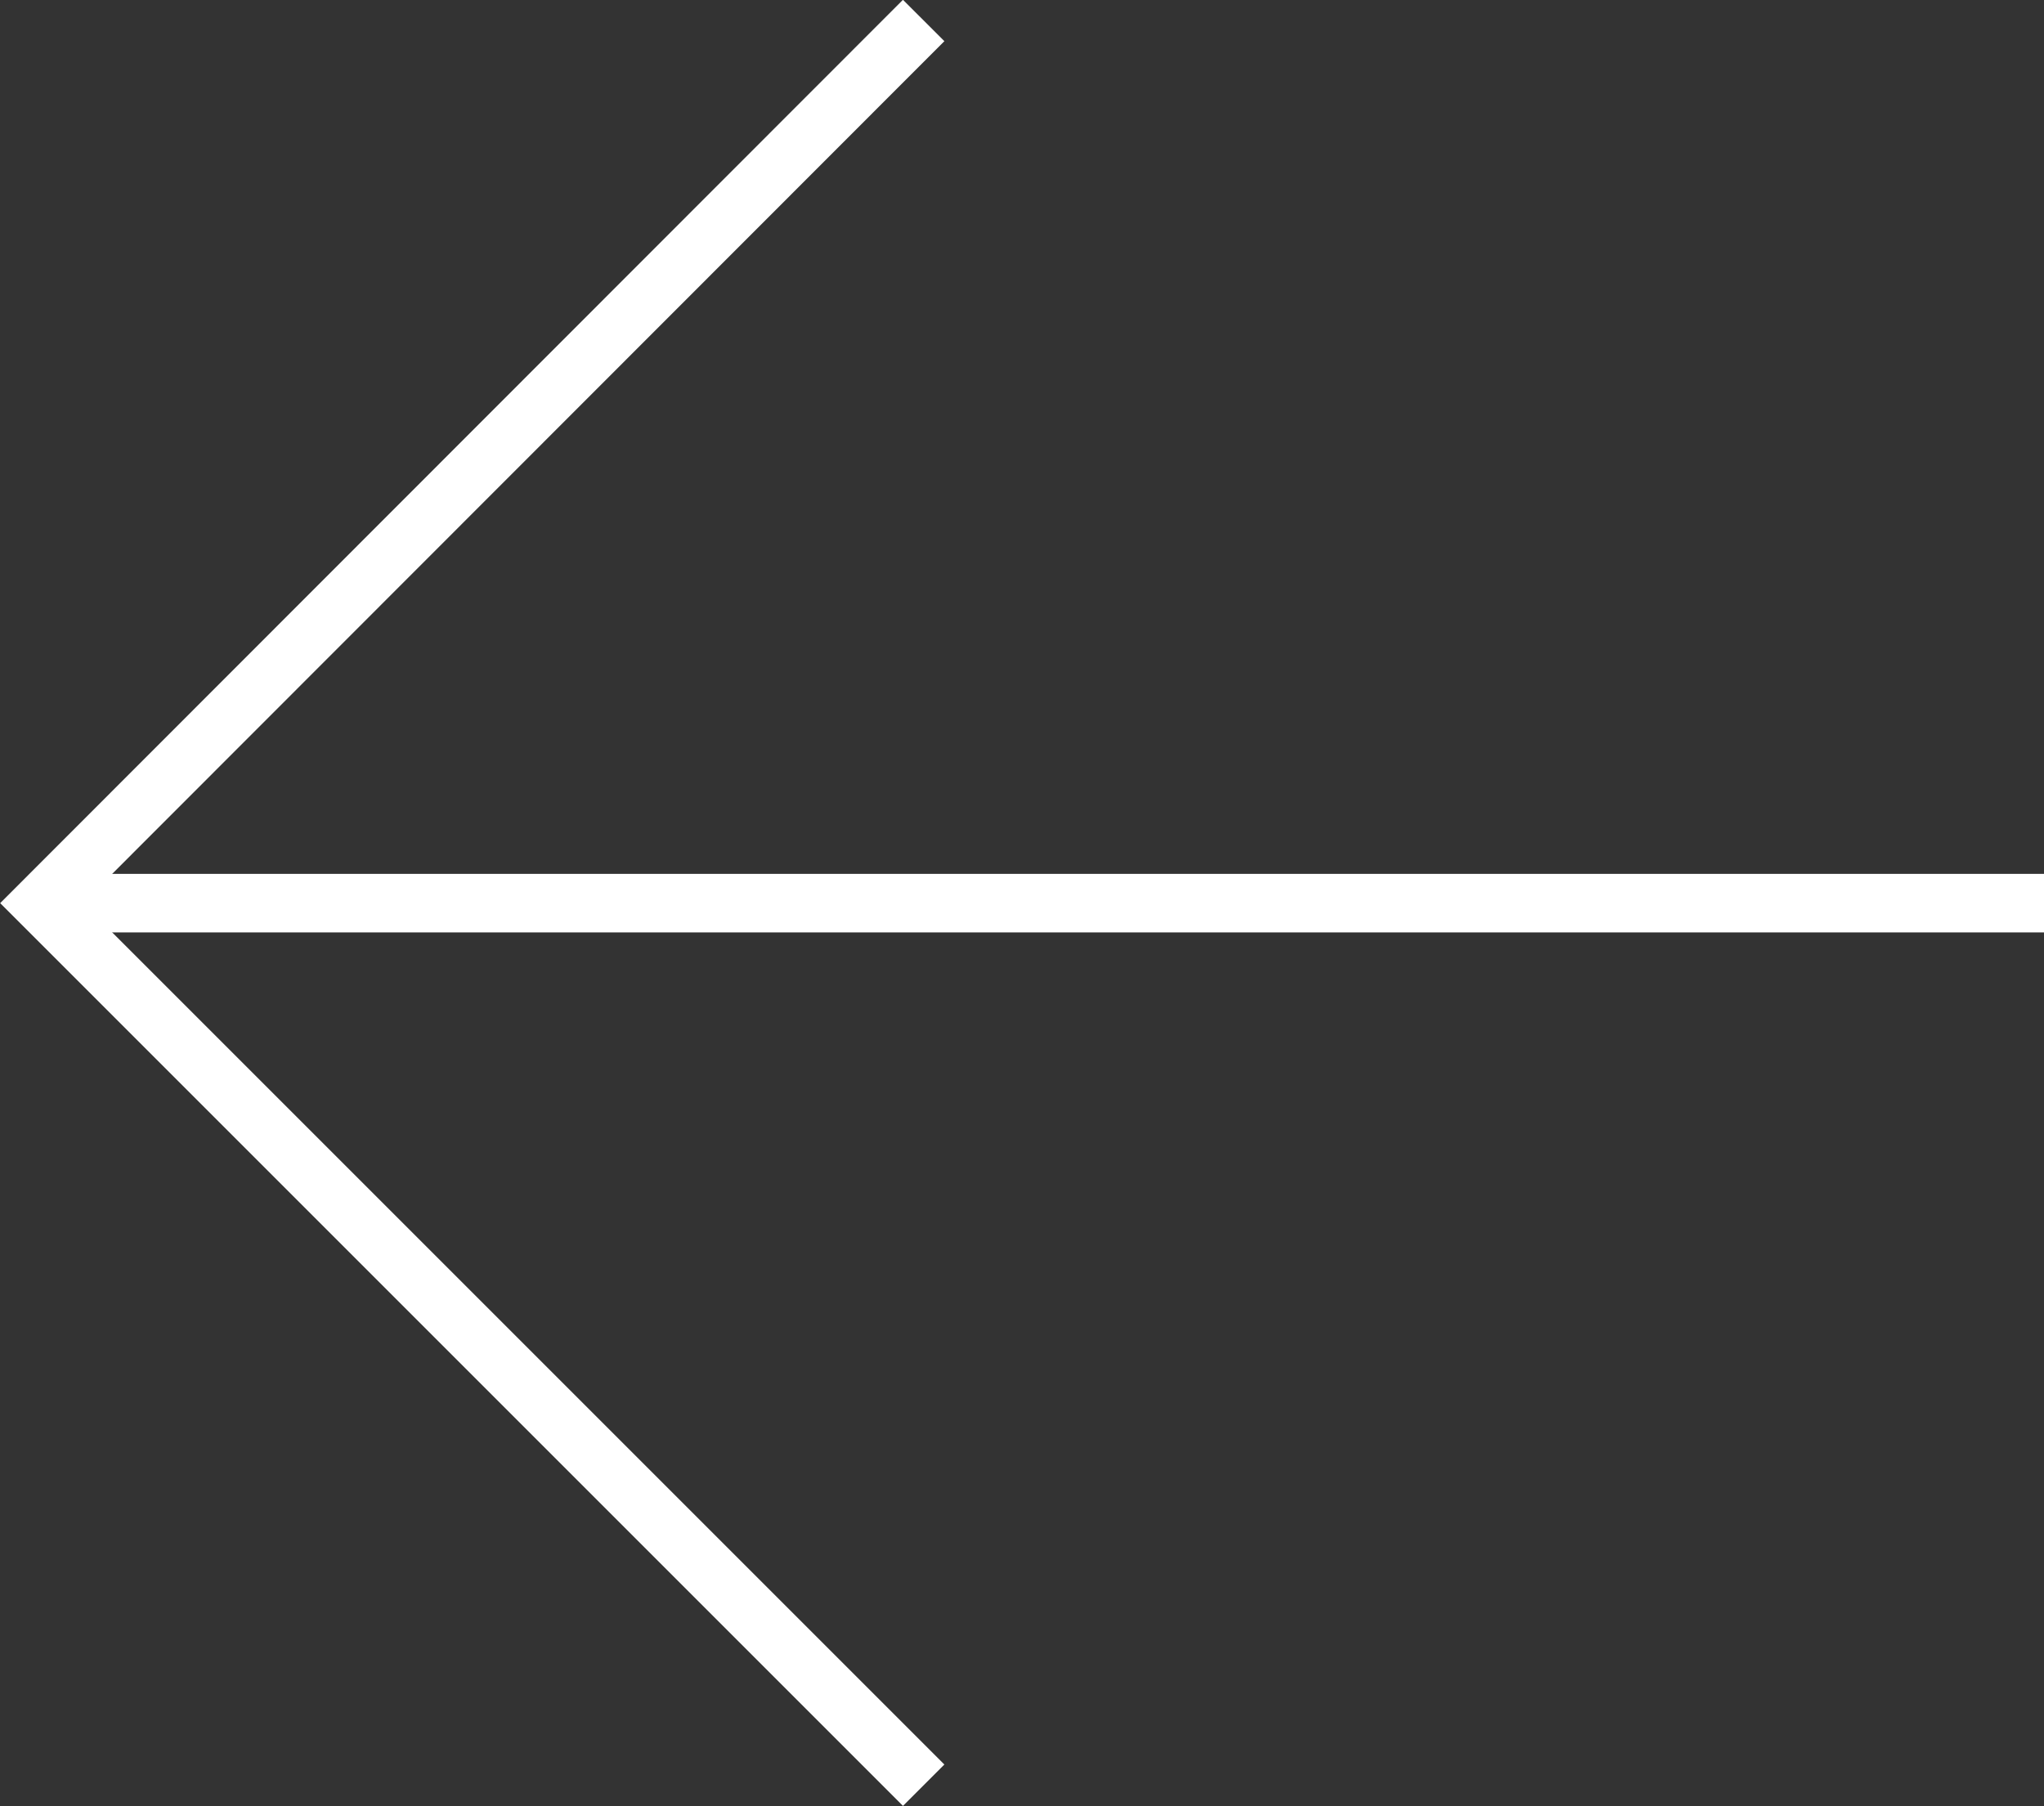 <svg id="Layer_1" data-name="Layer 1" xmlns="http://www.w3.org/2000/svg" viewBox="0 0 34.92 30.86"><rect x="0" y="0" width="34.92" height="30.86" fill="#333333" stroke="none"/><defs><style>.cls-1{fill:none;stroke:#fff;stroke-miterlimit:10;}</style></defs><line class="cls-1" x1="34.92" y1="15.43" x2="0.71" y2="15.43"/><polyline class="cls-1" points="15.78 30.5 0.71 15.43 15.78 0.35"/></svg>